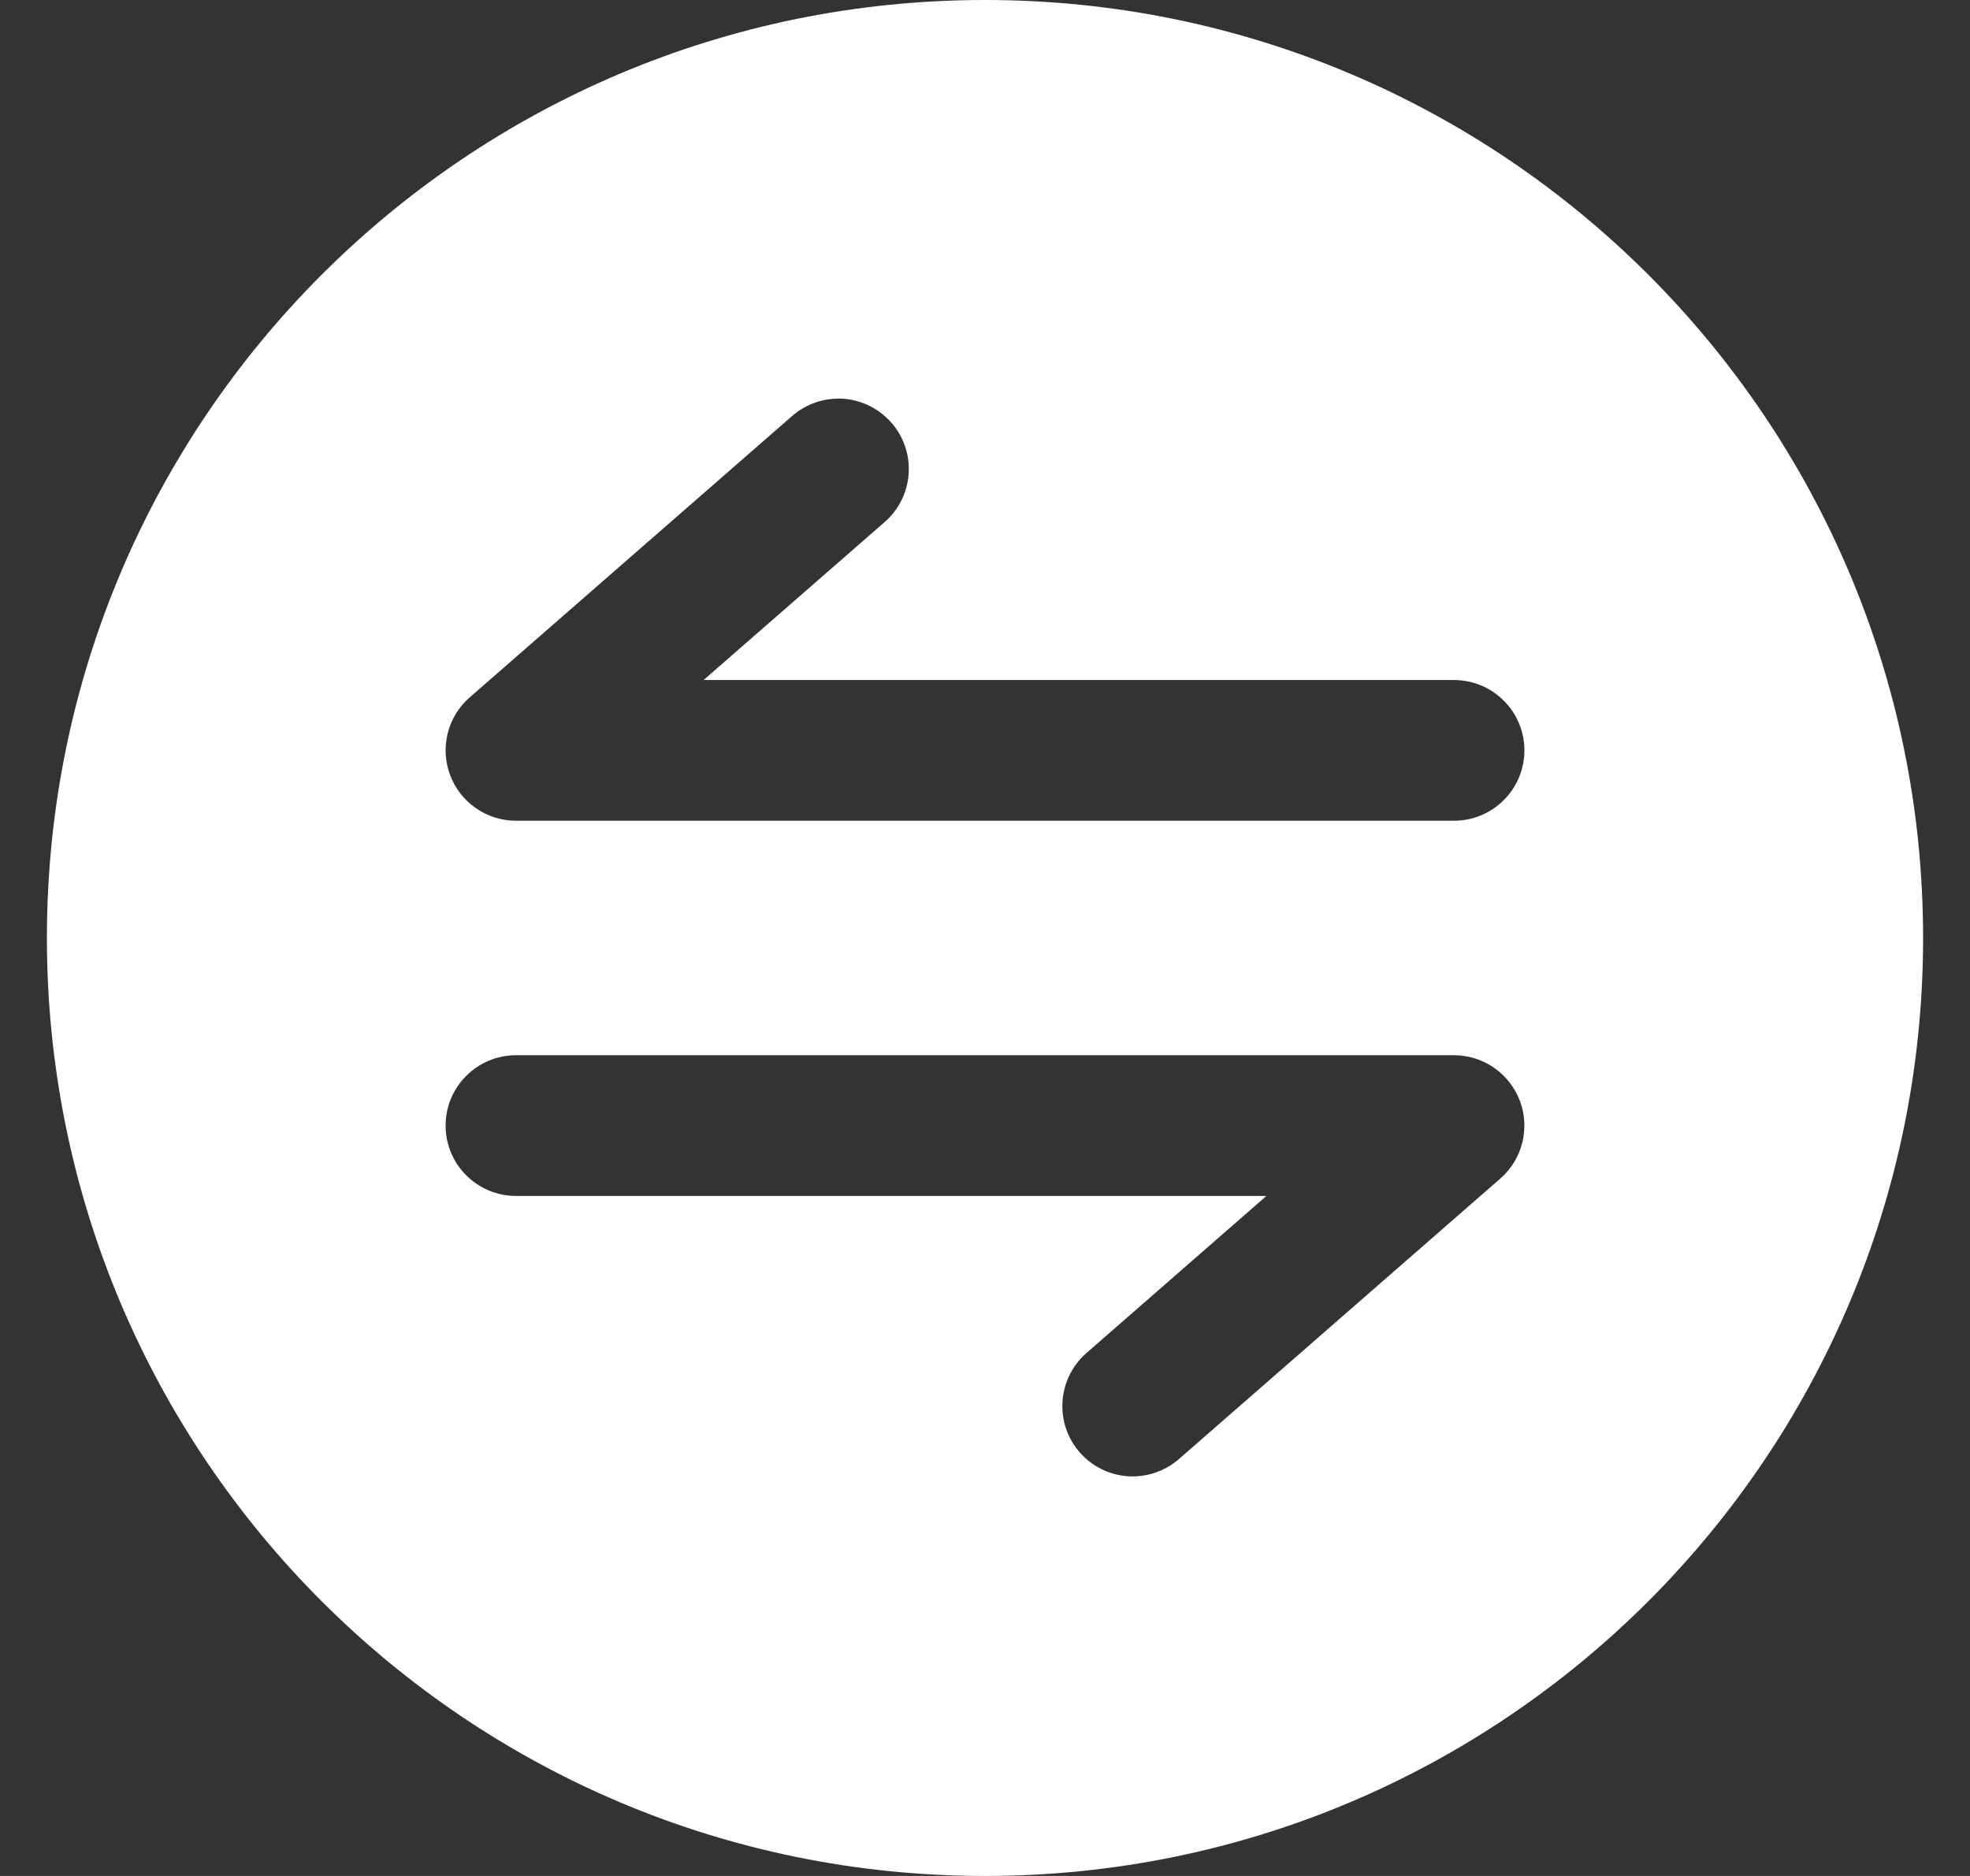 <svg width="21" height="20" viewBox="0 0 21 20" fill="none" xmlns="http://www.w3.org/2000/svg">
<rect x="0" y="0" width="21" height="20" fill="#333333" stroke="none"/>
<path fill-rule="evenodd" clip-rule="evenodd" d="M20.5 10C20.5 15.523 16.023 20 10.5 20C4.977 20 0.5 15.523 0.5 10C0.5 4.477 4.977 0 10.5 0C16.023 0 20.5 4.477 20.5 10ZM5.5 12.75H13.5L11.57 14.435C11.425 14.567 11.337 14.751 11.326 14.947C11.314 15.143 11.38 15.335 11.509 15.483C11.638 15.631 11.82 15.723 12.016 15.738C12.212 15.753 12.405 15.691 12.556 15.565L15.993 12.565C16.108 12.465 16.19 12.332 16.227 12.184C16.264 12.036 16.256 11.88 16.202 11.737C16.148 11.594 16.052 11.471 15.927 11.384C15.802 11.297 15.653 11.25 15.5 11.25H5.5C5.301 11.25 5.11 11.329 4.97 11.47C4.829 11.61 4.75 11.801 4.75 12C4.75 12.199 4.829 12.39 4.97 12.53C5.11 12.671 5.301 12.75 5.5 12.75ZM9.503 4.507C9.634 4.657 9.7 4.853 9.686 5.051C9.673 5.249 9.581 5.434 9.431 5.565L7.5 7.25H15.5C15.699 7.25 15.89 7.329 16.03 7.47C16.171 7.61 16.25 7.801 16.25 8C16.25 8.199 16.171 8.39 16.03 8.53C15.89 8.671 15.699 8.75 15.5 8.75H5.5C5.347 8.75 5.198 8.703 5.073 8.616C4.947 8.529 4.852 8.406 4.798 8.263C4.744 8.12 4.736 7.964 4.773 7.816C4.81 7.668 4.892 7.535 5.007 7.435L8.444 4.435C8.518 4.37 8.605 4.321 8.698 4.289C8.791 4.258 8.89 4.245 8.988 4.251C9.087 4.258 9.183 4.284 9.271 4.328C9.359 4.372 9.438 4.433 9.503 4.507Z" fill="white"/>
</svg>
